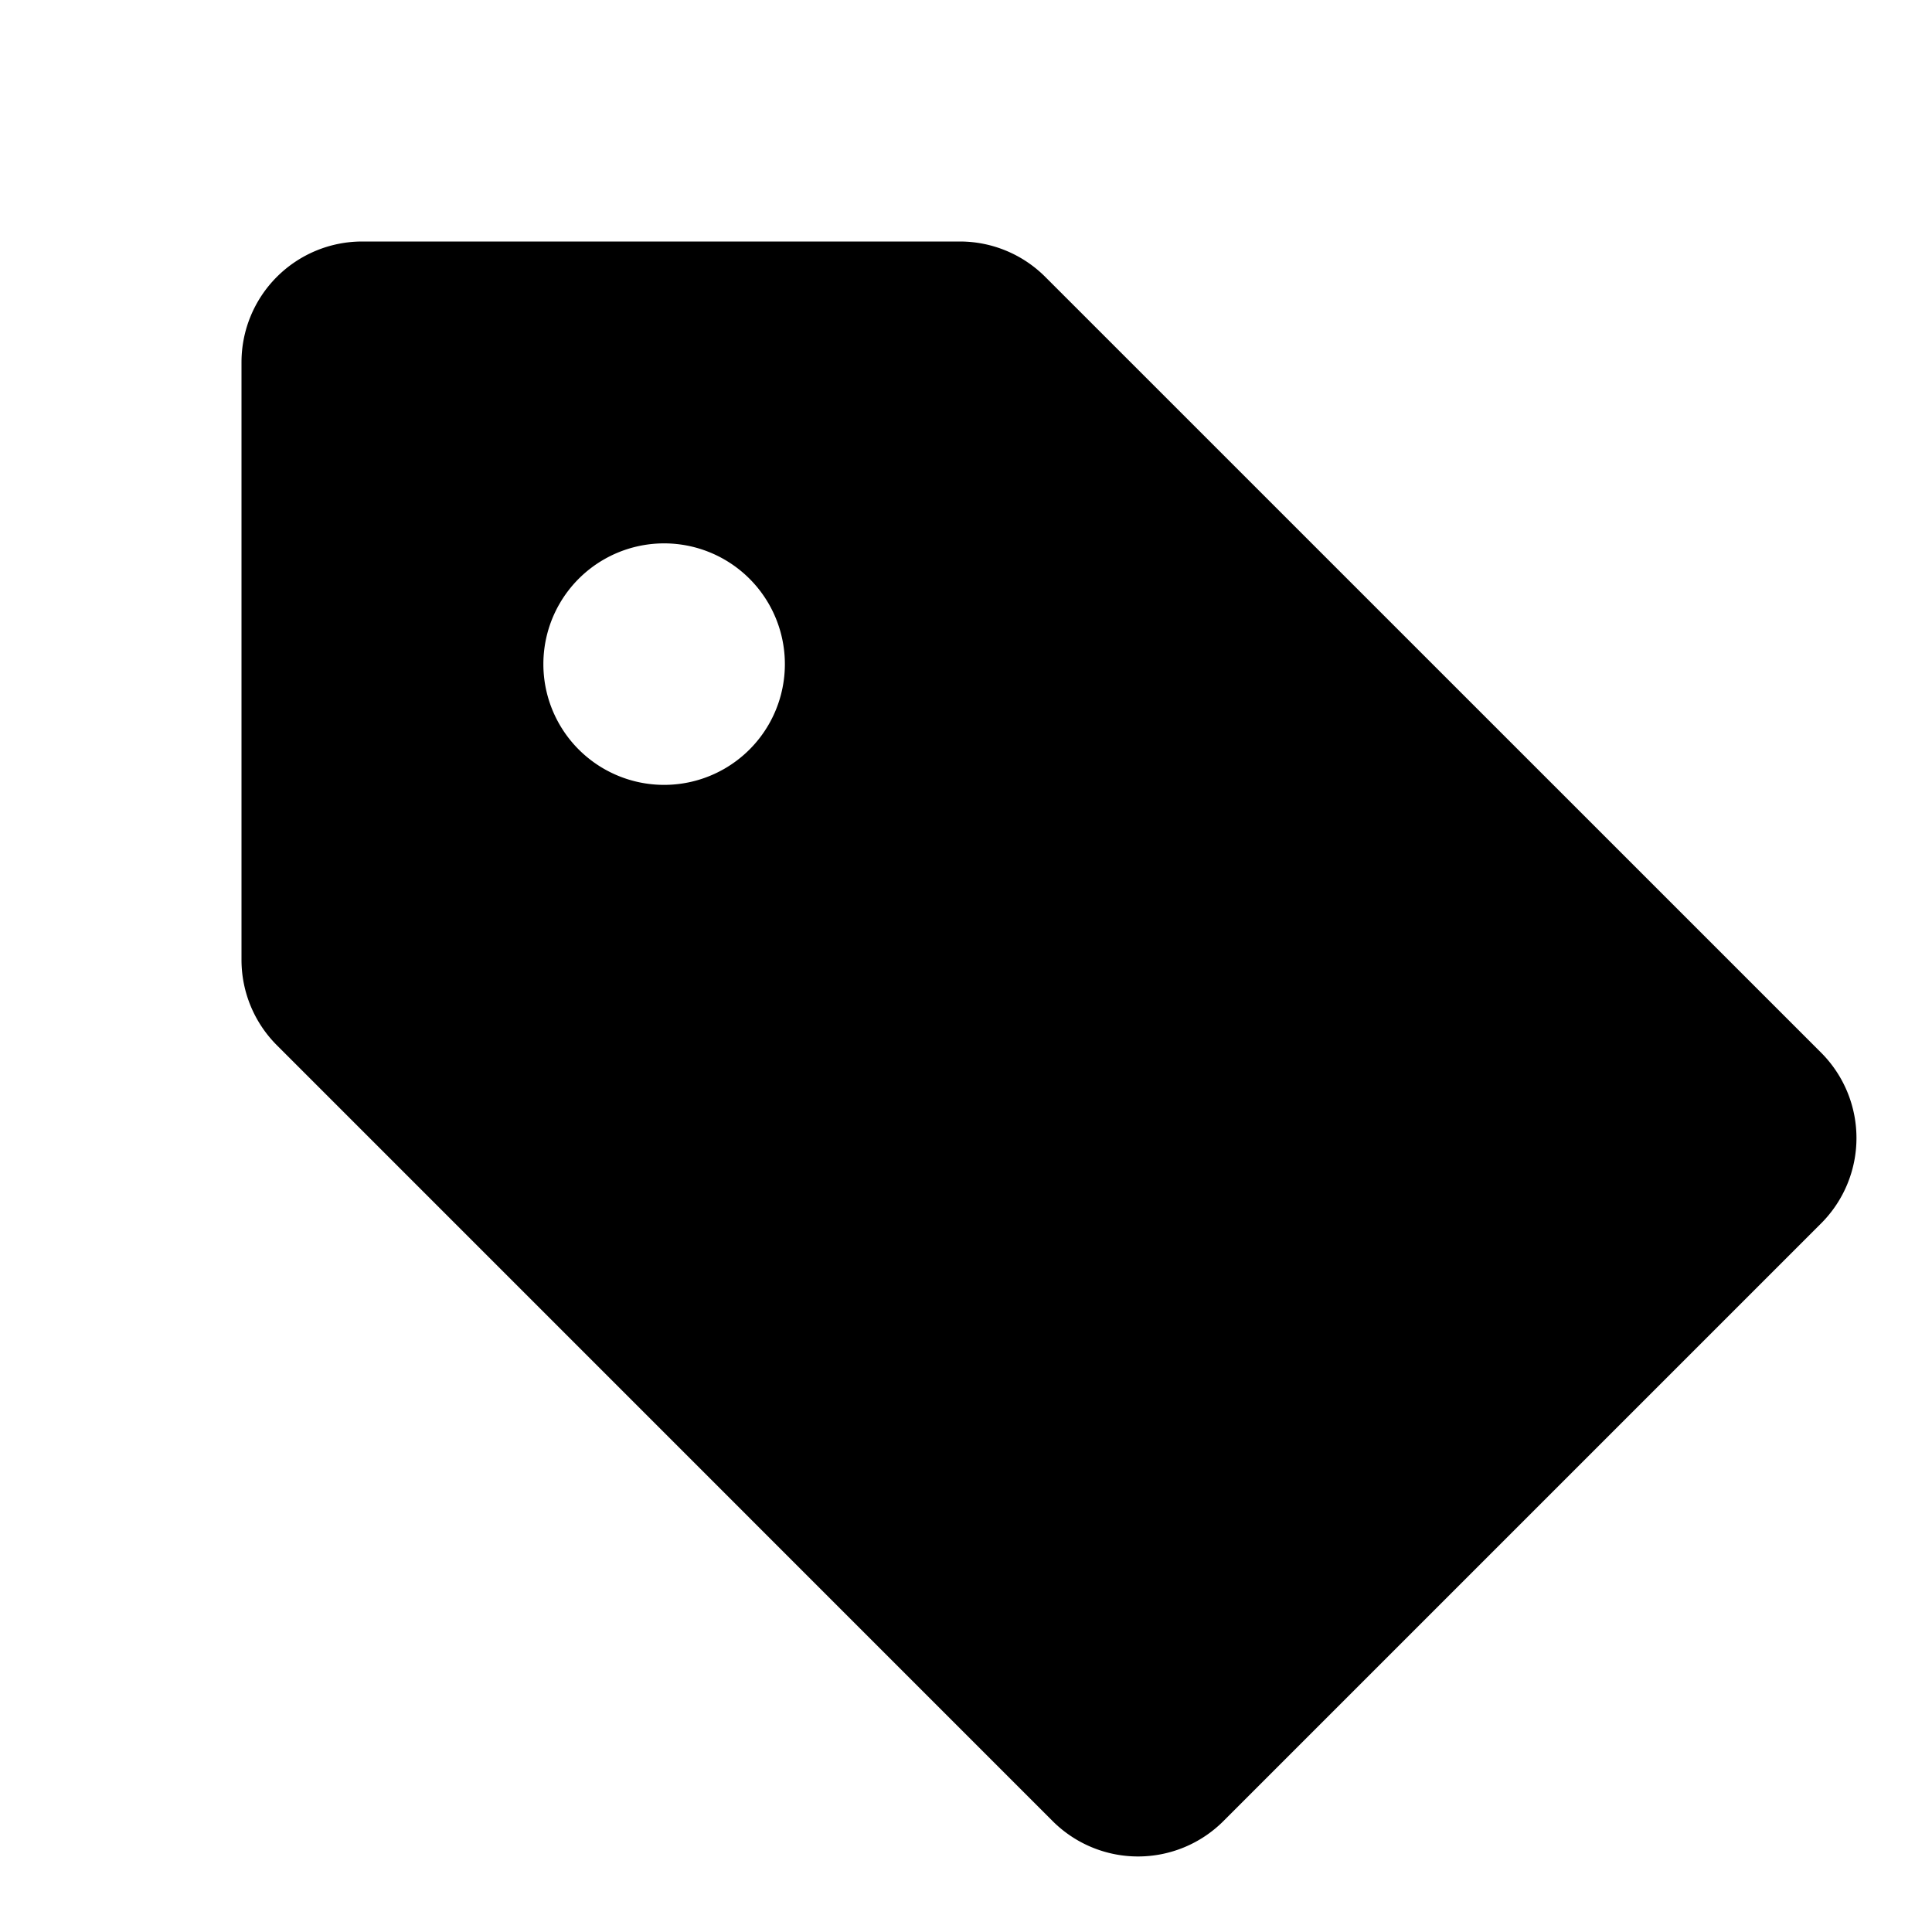 <svg xmlns="http://www.w3.org/2000/svg" width="24" height="24" viewBox="0 0 24 24">
  <g class="ic-tag-filled">
    <path fill-rule="evenodd" d="M15.198 22.622a1.5 1.5 0 0 1-2.122 0L3.44 12.985a1.5 1.5 0 0 1-.44-1.06V4.5A1.5 1.5 0 0 1 4.5 3h7.425a1.5 1.5 0 0 1 1.06.44l9.637 9.636a1.5 1.5 0 0 1 0 2.122l-7.424 7.424ZM8.25 9.75a1.5 1.5 0 1 0 0-3 1.5 1.5 0 0 0 0 3Z" class="Icon"/>
  </g>
</svg>
